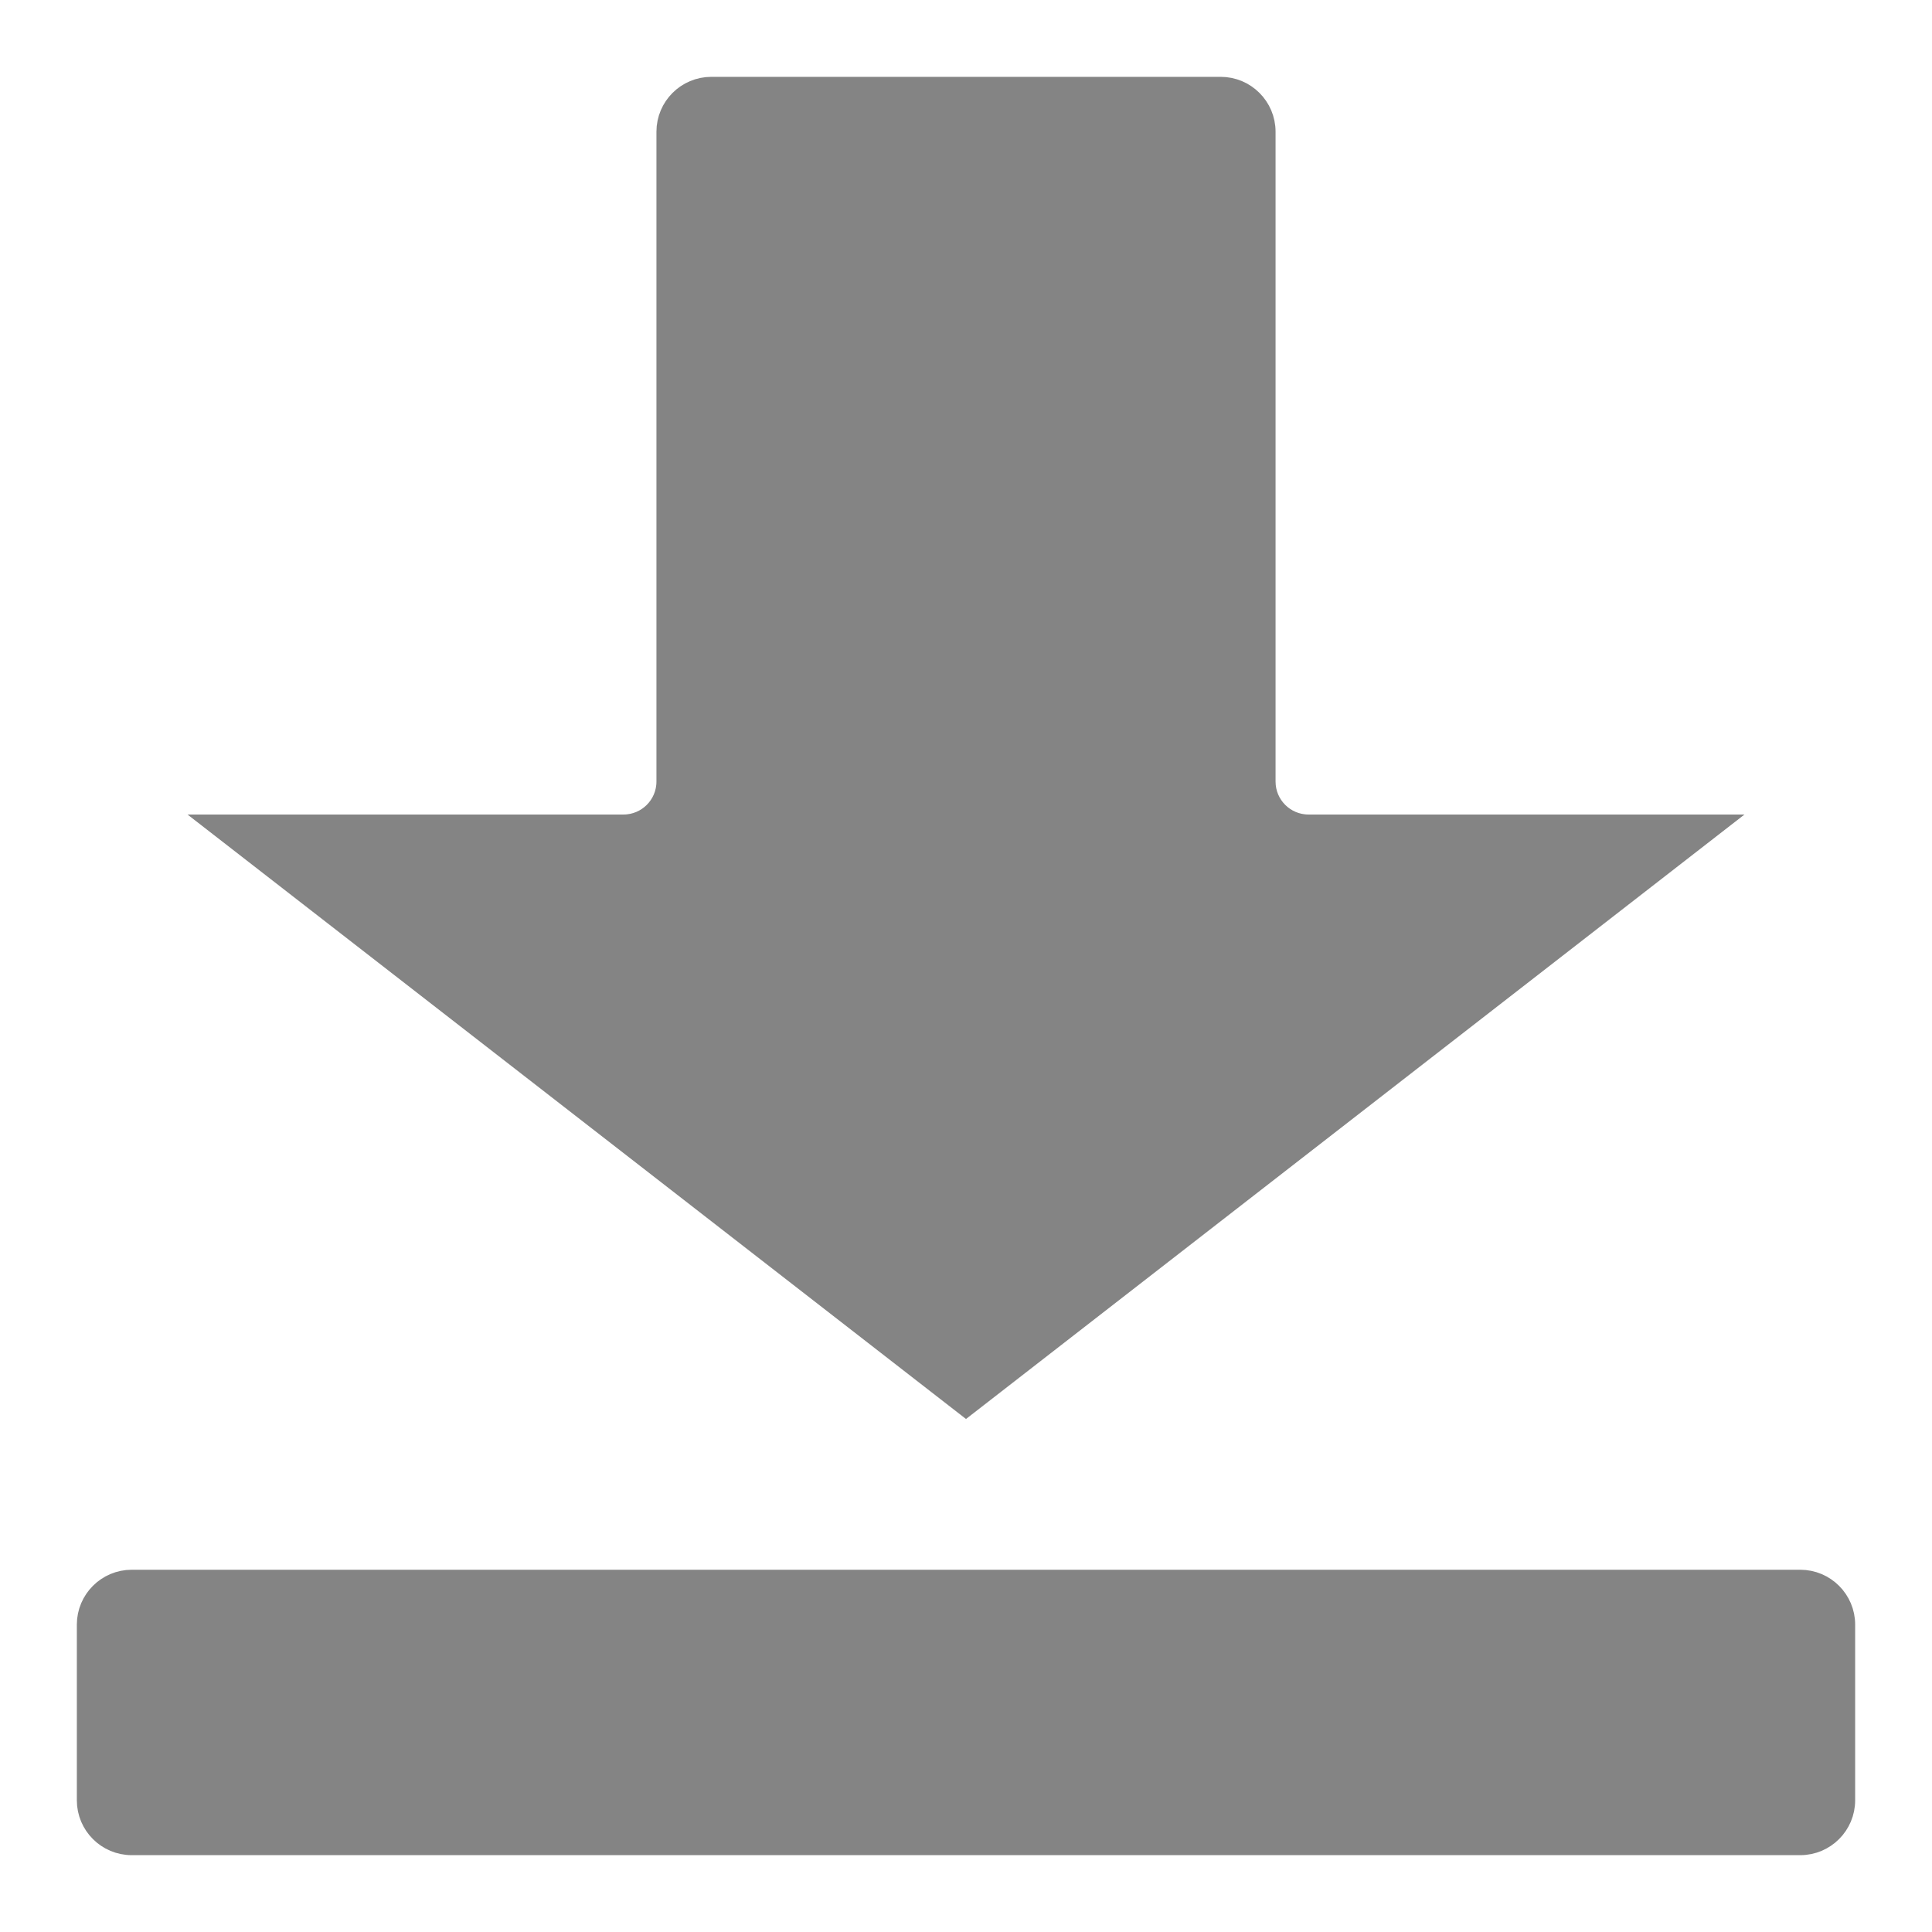 <svg width="22" height="22" viewBox="0 0 22 22" fill="none" xmlns="http://www.w3.org/2000/svg">
<path d="M2.5 9.4H7.1C7.376 9.4 7.6 9.176 7.6 8.9V1.5C7.6 1.224 7.824 1 8.1 1H13.9C14.176 1 14.4 1.224 14.4 1.5V8.9C14.4 9.176 14.624 9.4 14.9 9.4H19.5L11 16L2.5 9.4Z" fill="#848484" stroke="#848484" stroke-width="0.25"/>
<path d="M20.5 18H1.5C1.224 18 1 18.224 1 18.5V20.5C1 20.776 1.224 21 1.5 21H20.5C20.776 21 21 20.776 21 20.5V18.5C21 18.224 20.776 18 20.5 18Z" fill="#848484" stroke="#848484" stroke-width="0.25"/>
</svg>
